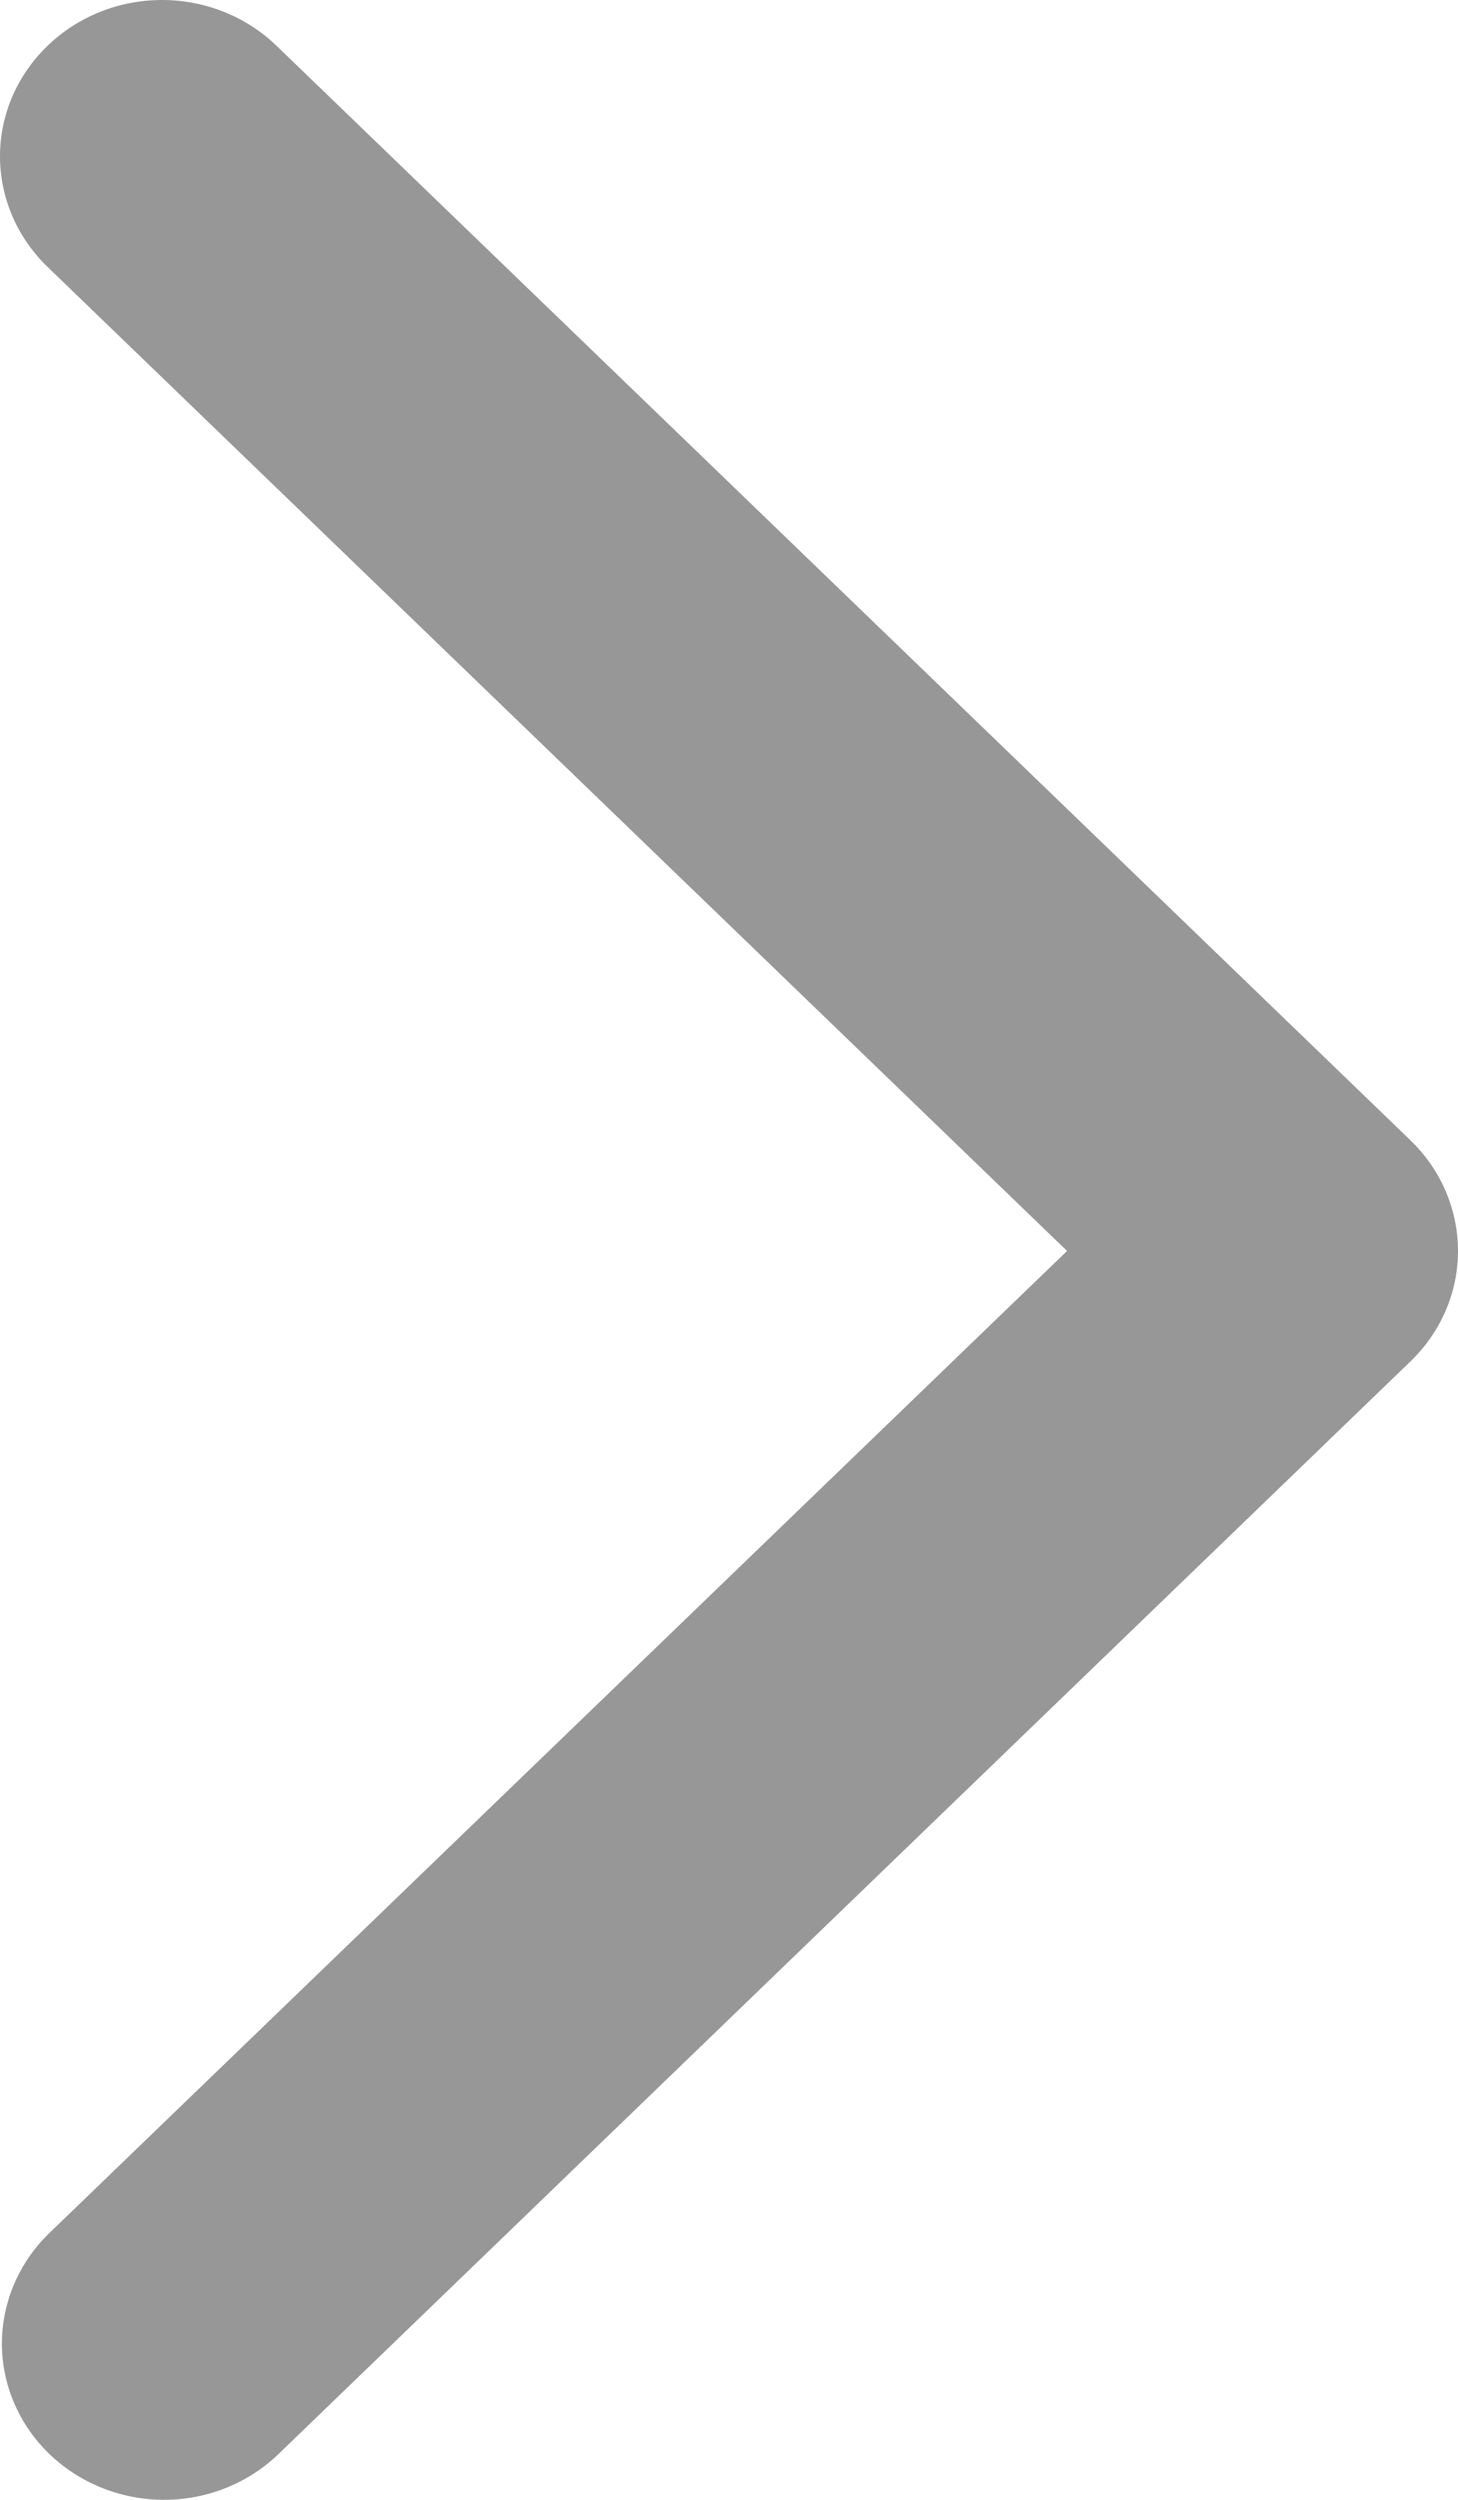 <svg width="7" height="12" viewBox="0 0 7 12" fill="none" xmlns="http://www.w3.org/2000/svg">
<path fill-rule="evenodd" clip-rule="evenodd" d="M0.228 0.22C0.374 0.079 0.571 0 0.778 0C0.984 0 1.182 0.079 1.328 0.22L6.772 5.474C6.918 5.615 7 5.806 7 6.005C7 6.204 6.918 6.394 6.772 6.535L1.328 11.789C1.181 11.926 0.984 12.002 0.78 12C0.577 11.998 0.381 11.919 0.237 11.78C0.093 11.641 0.011 11.453 0.009 11.256C0.008 11.059 0.086 10.87 0.228 10.728L5.123 6.005L0.228 1.281C0.082 1.14 0 0.949 0 0.75C0 0.551 0.082 0.361 0.228 0.22Z" fill="#979797"/>
</svg>
